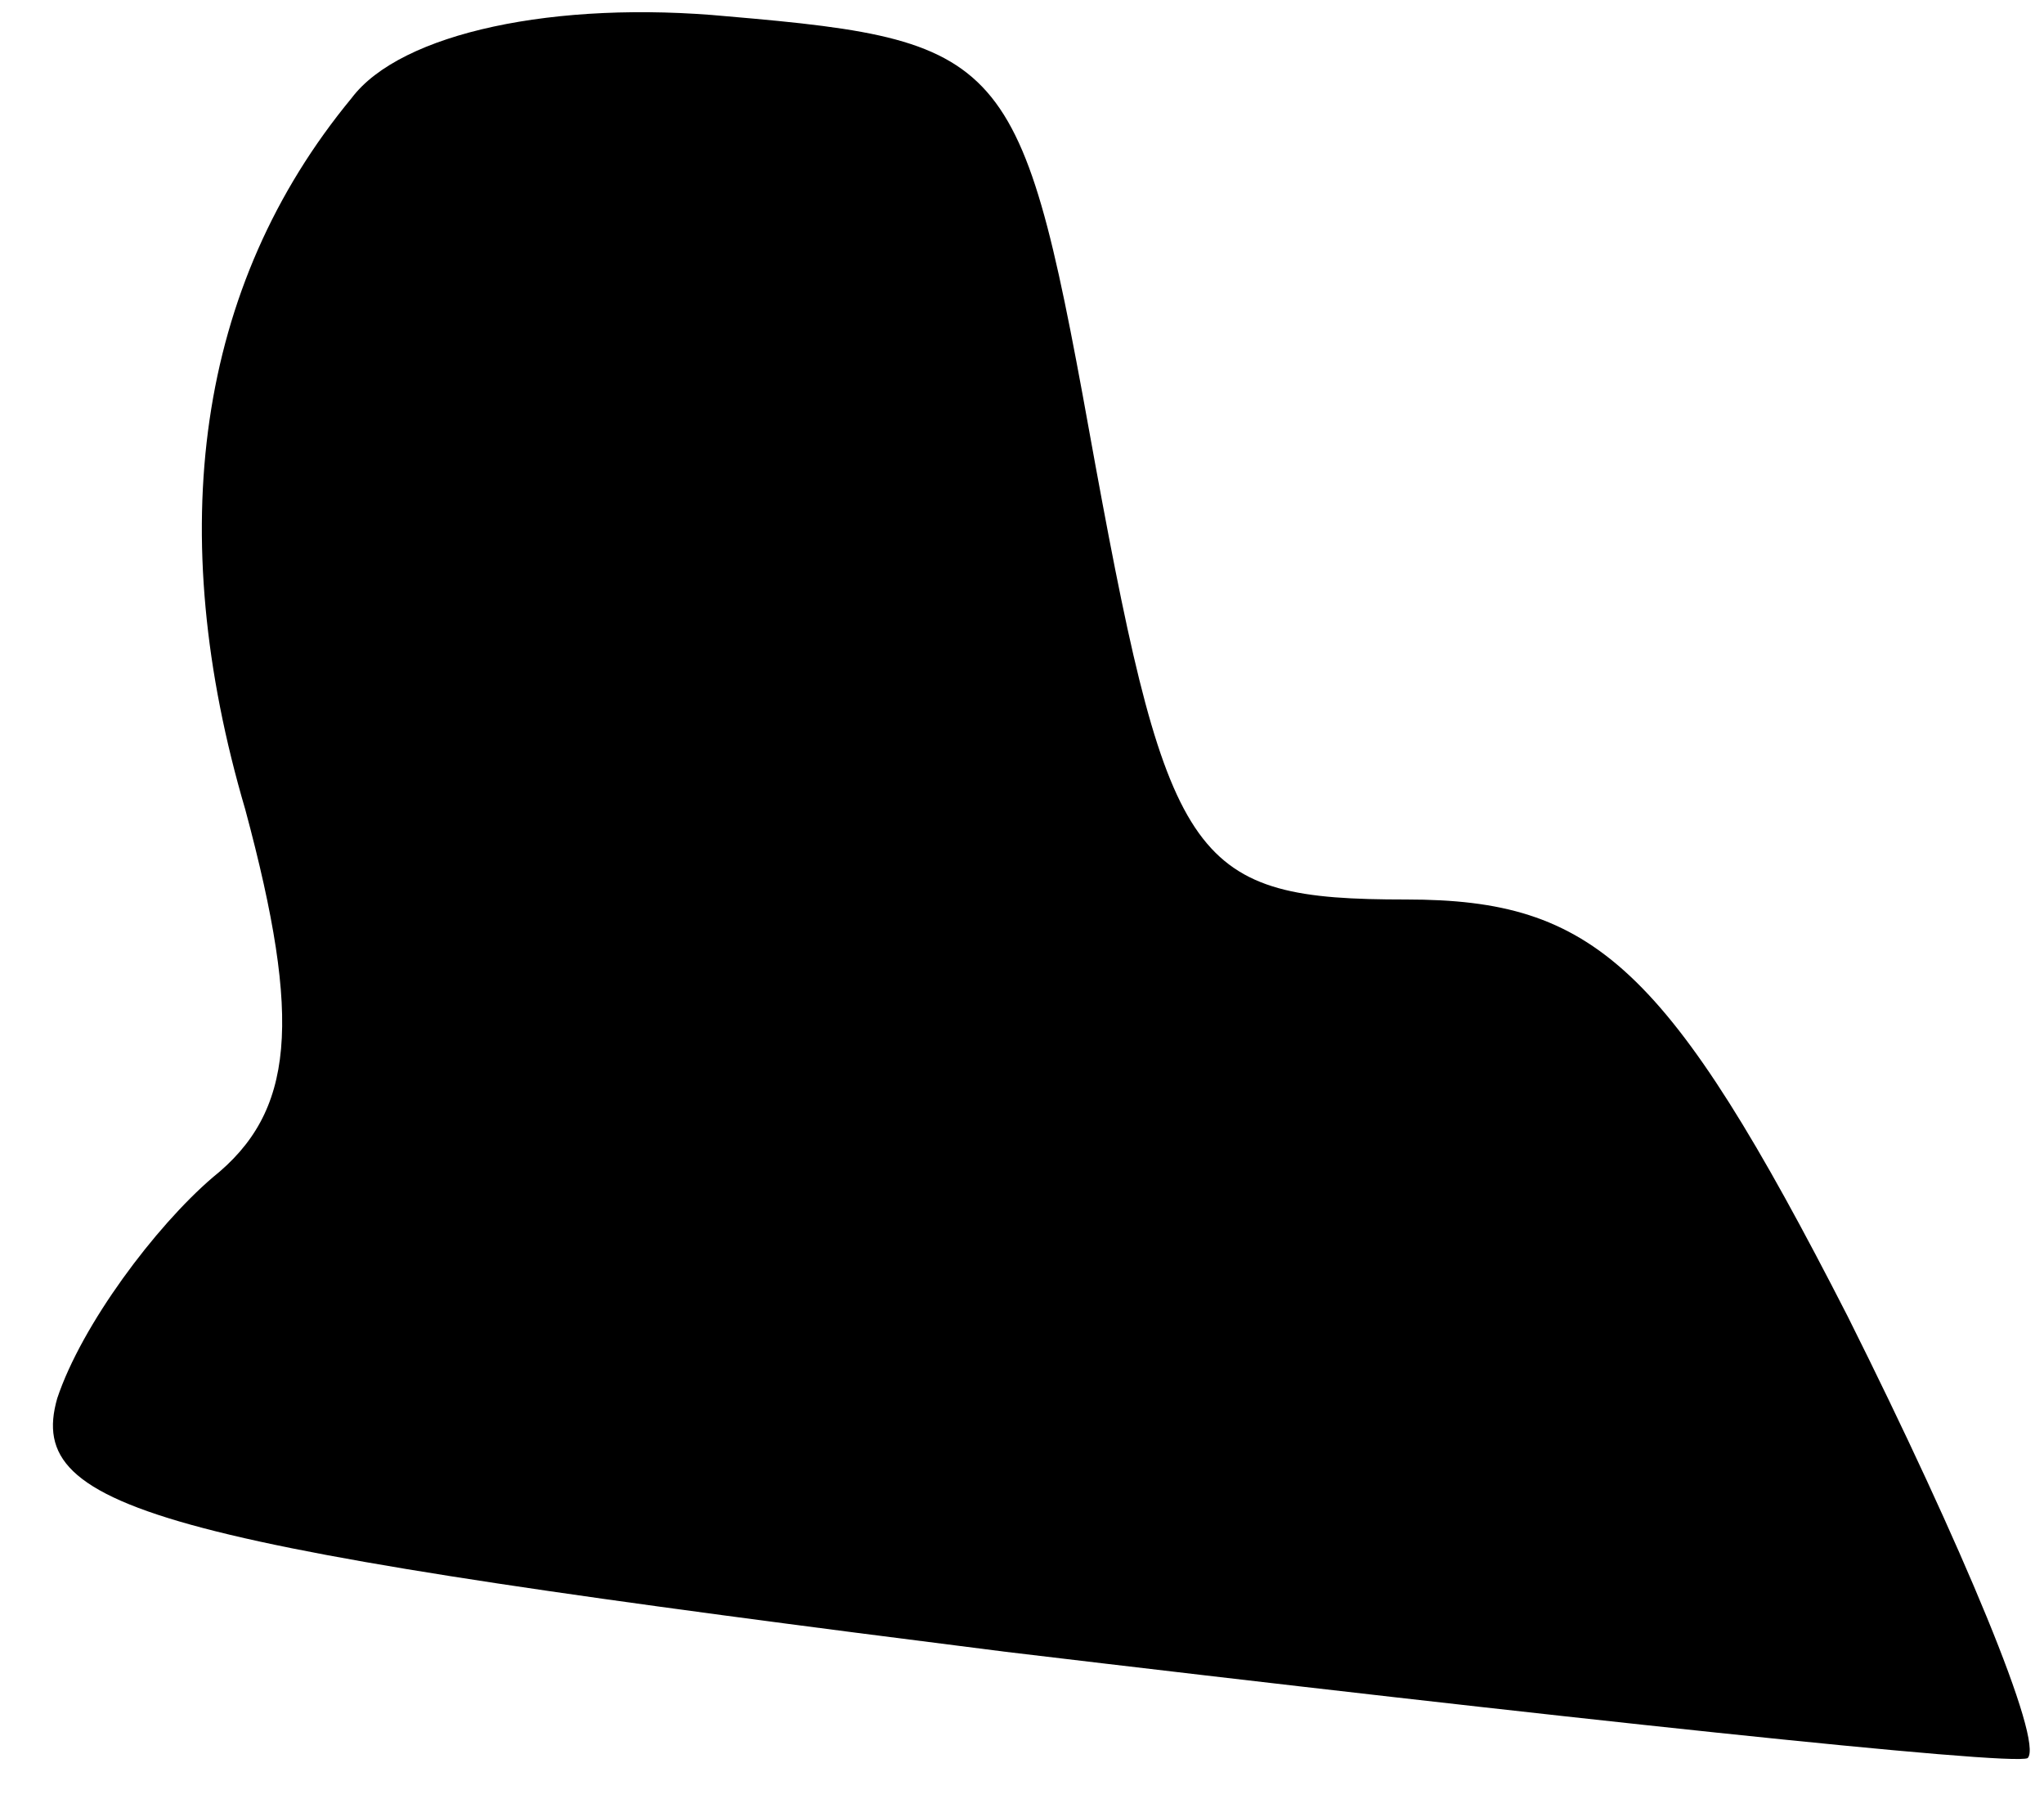 <?xml version="1.0" standalone="no"?>
<!DOCTYPE svg PUBLIC "-//W3C//DTD SVG 20010904//EN"
 "http://www.w3.org/TR/2001/REC-SVG-20010904/DTD/svg10.dtd">
<svg version="1.0" xmlns="http://www.w3.org/2000/svg"
 width="25pt" height="22pt" viewBox="0 0 25 22"
 preserveAspectRatio="xMidYMid meet">
<g transform="translate(0,22) scale(0.1,-0.1)"
fill="#000000" stroke="none">
<path fill="#000000" stroke="none" d="M43 208 c-19 -23 -23 -53 -13 -87 7
-26 6 -37 -4 -45 -7 -6 -16 -18 -19 -27 -4 -14 13 -18 116 -31 67 -8 123 -14
125 -13 2 2 -8 26 -22 54 -22 43 -31 51 -54 51 -26 0 -29 4 -38 53 -9 50 -10
52 -45 55 -21 2 -40 -2 -46 -10z"/>
</g>
</svg>
